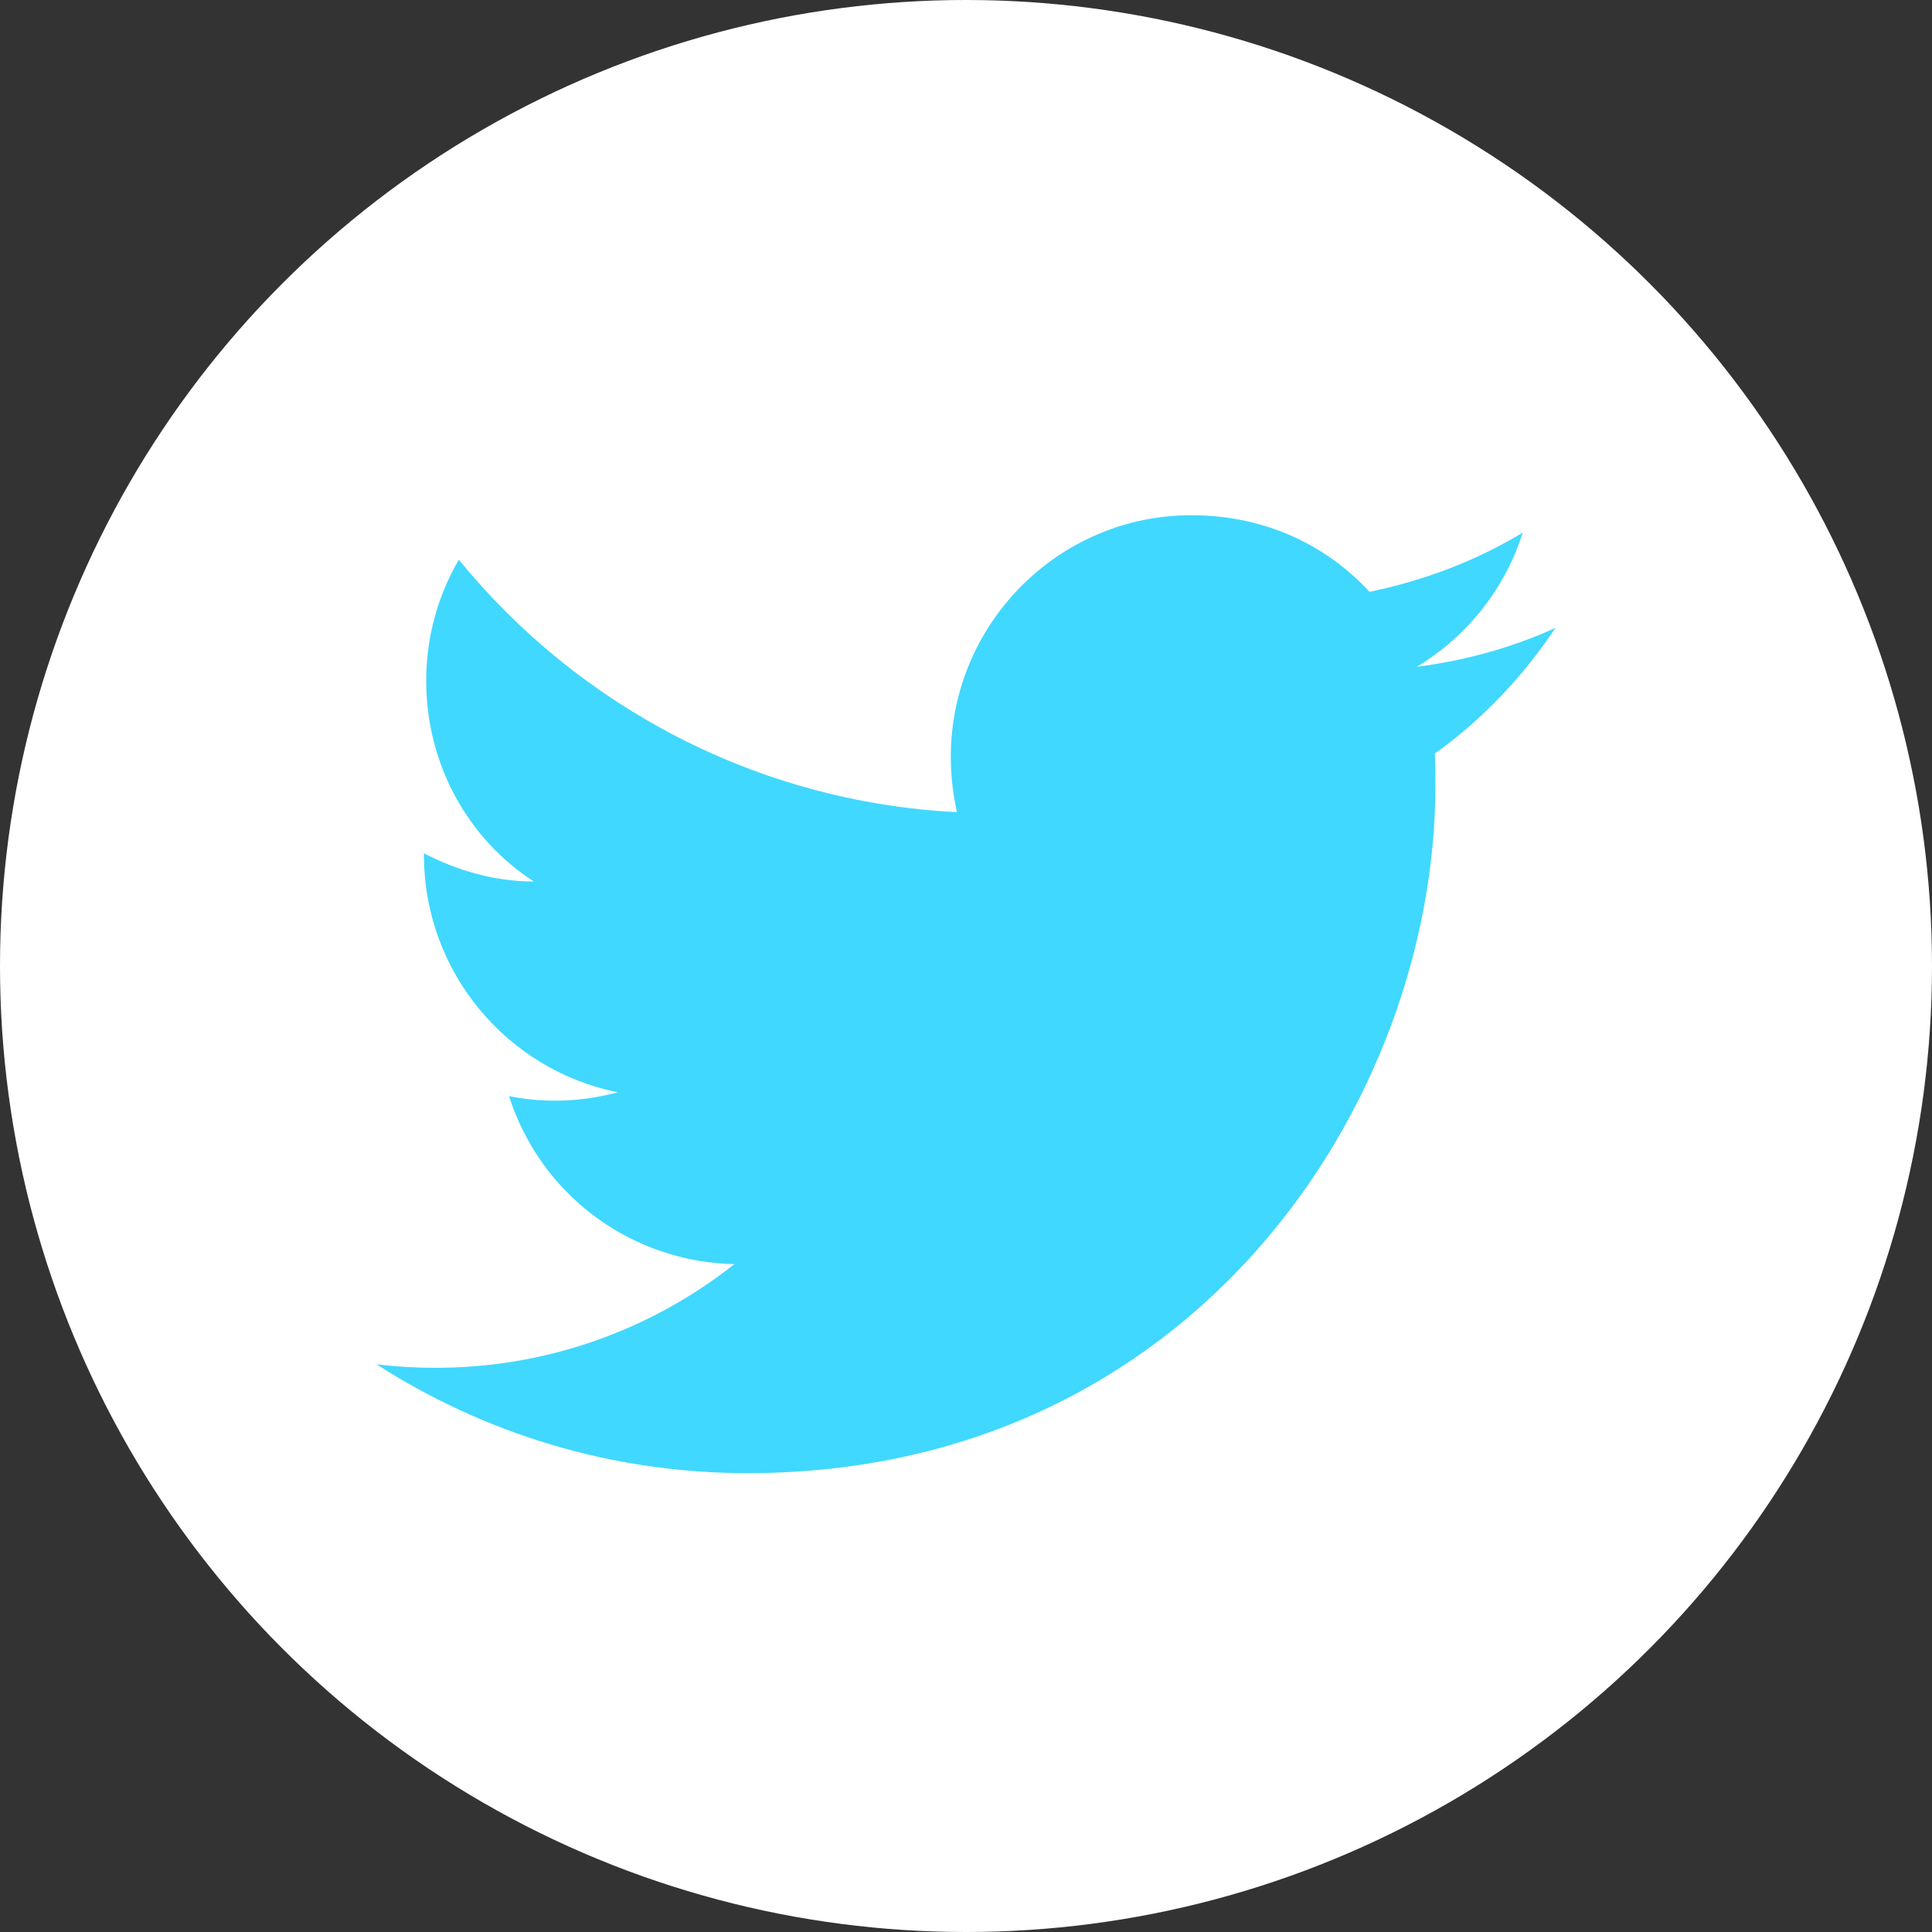 <svg width="30" height="30" viewBox="0 0 30 30" fill="none" xmlns="http://www.w3.org/2000/svg">
<rect x="0" y="0" width="30" height="30" fill="#333333" stroke="none"/>
<circle cx="15" cy="15" r="15" fill="white"/>
<path d="M24.153 9.75C23.479 10.056 22.753 10.258 22 10.354C22.77 9.89 23.365 9.155 23.645 8.271C22.919 8.709 22.114 9.015 21.265 9.19C20.574 8.438 19.603 8 18.5 8C16.444 8 14.764 9.68 14.764 11.754C14.764 12.051 14.799 12.34 14.86 12.611C11.745 12.454 8.971 10.957 7.125 8.691C6.801 9.242 6.618 9.89 6.618 10.572C6.618 11.876 7.274 13.031 8.289 13.688C7.668 13.688 7.09 13.512 6.583 13.25V13.276C6.583 15.096 7.878 16.619 9.593 16.96C9.042 17.111 8.464 17.132 7.904 17.021C8.142 17.767 8.607 18.42 9.235 18.888C9.863 19.355 10.621 19.614 11.404 19.629C10.077 20.679 8.432 21.247 6.74 21.239C6.443 21.239 6.145 21.221 5.848 21.186C7.51 22.254 9.488 22.875 11.605 22.875C18.5 22.875 22.289 17.152 22.289 12.191C22.289 12.025 22.289 11.867 22.28 11.701C23.015 11.176 23.645 10.511 24.153 9.75Z" fill="#40D8FE"/>
</svg>
